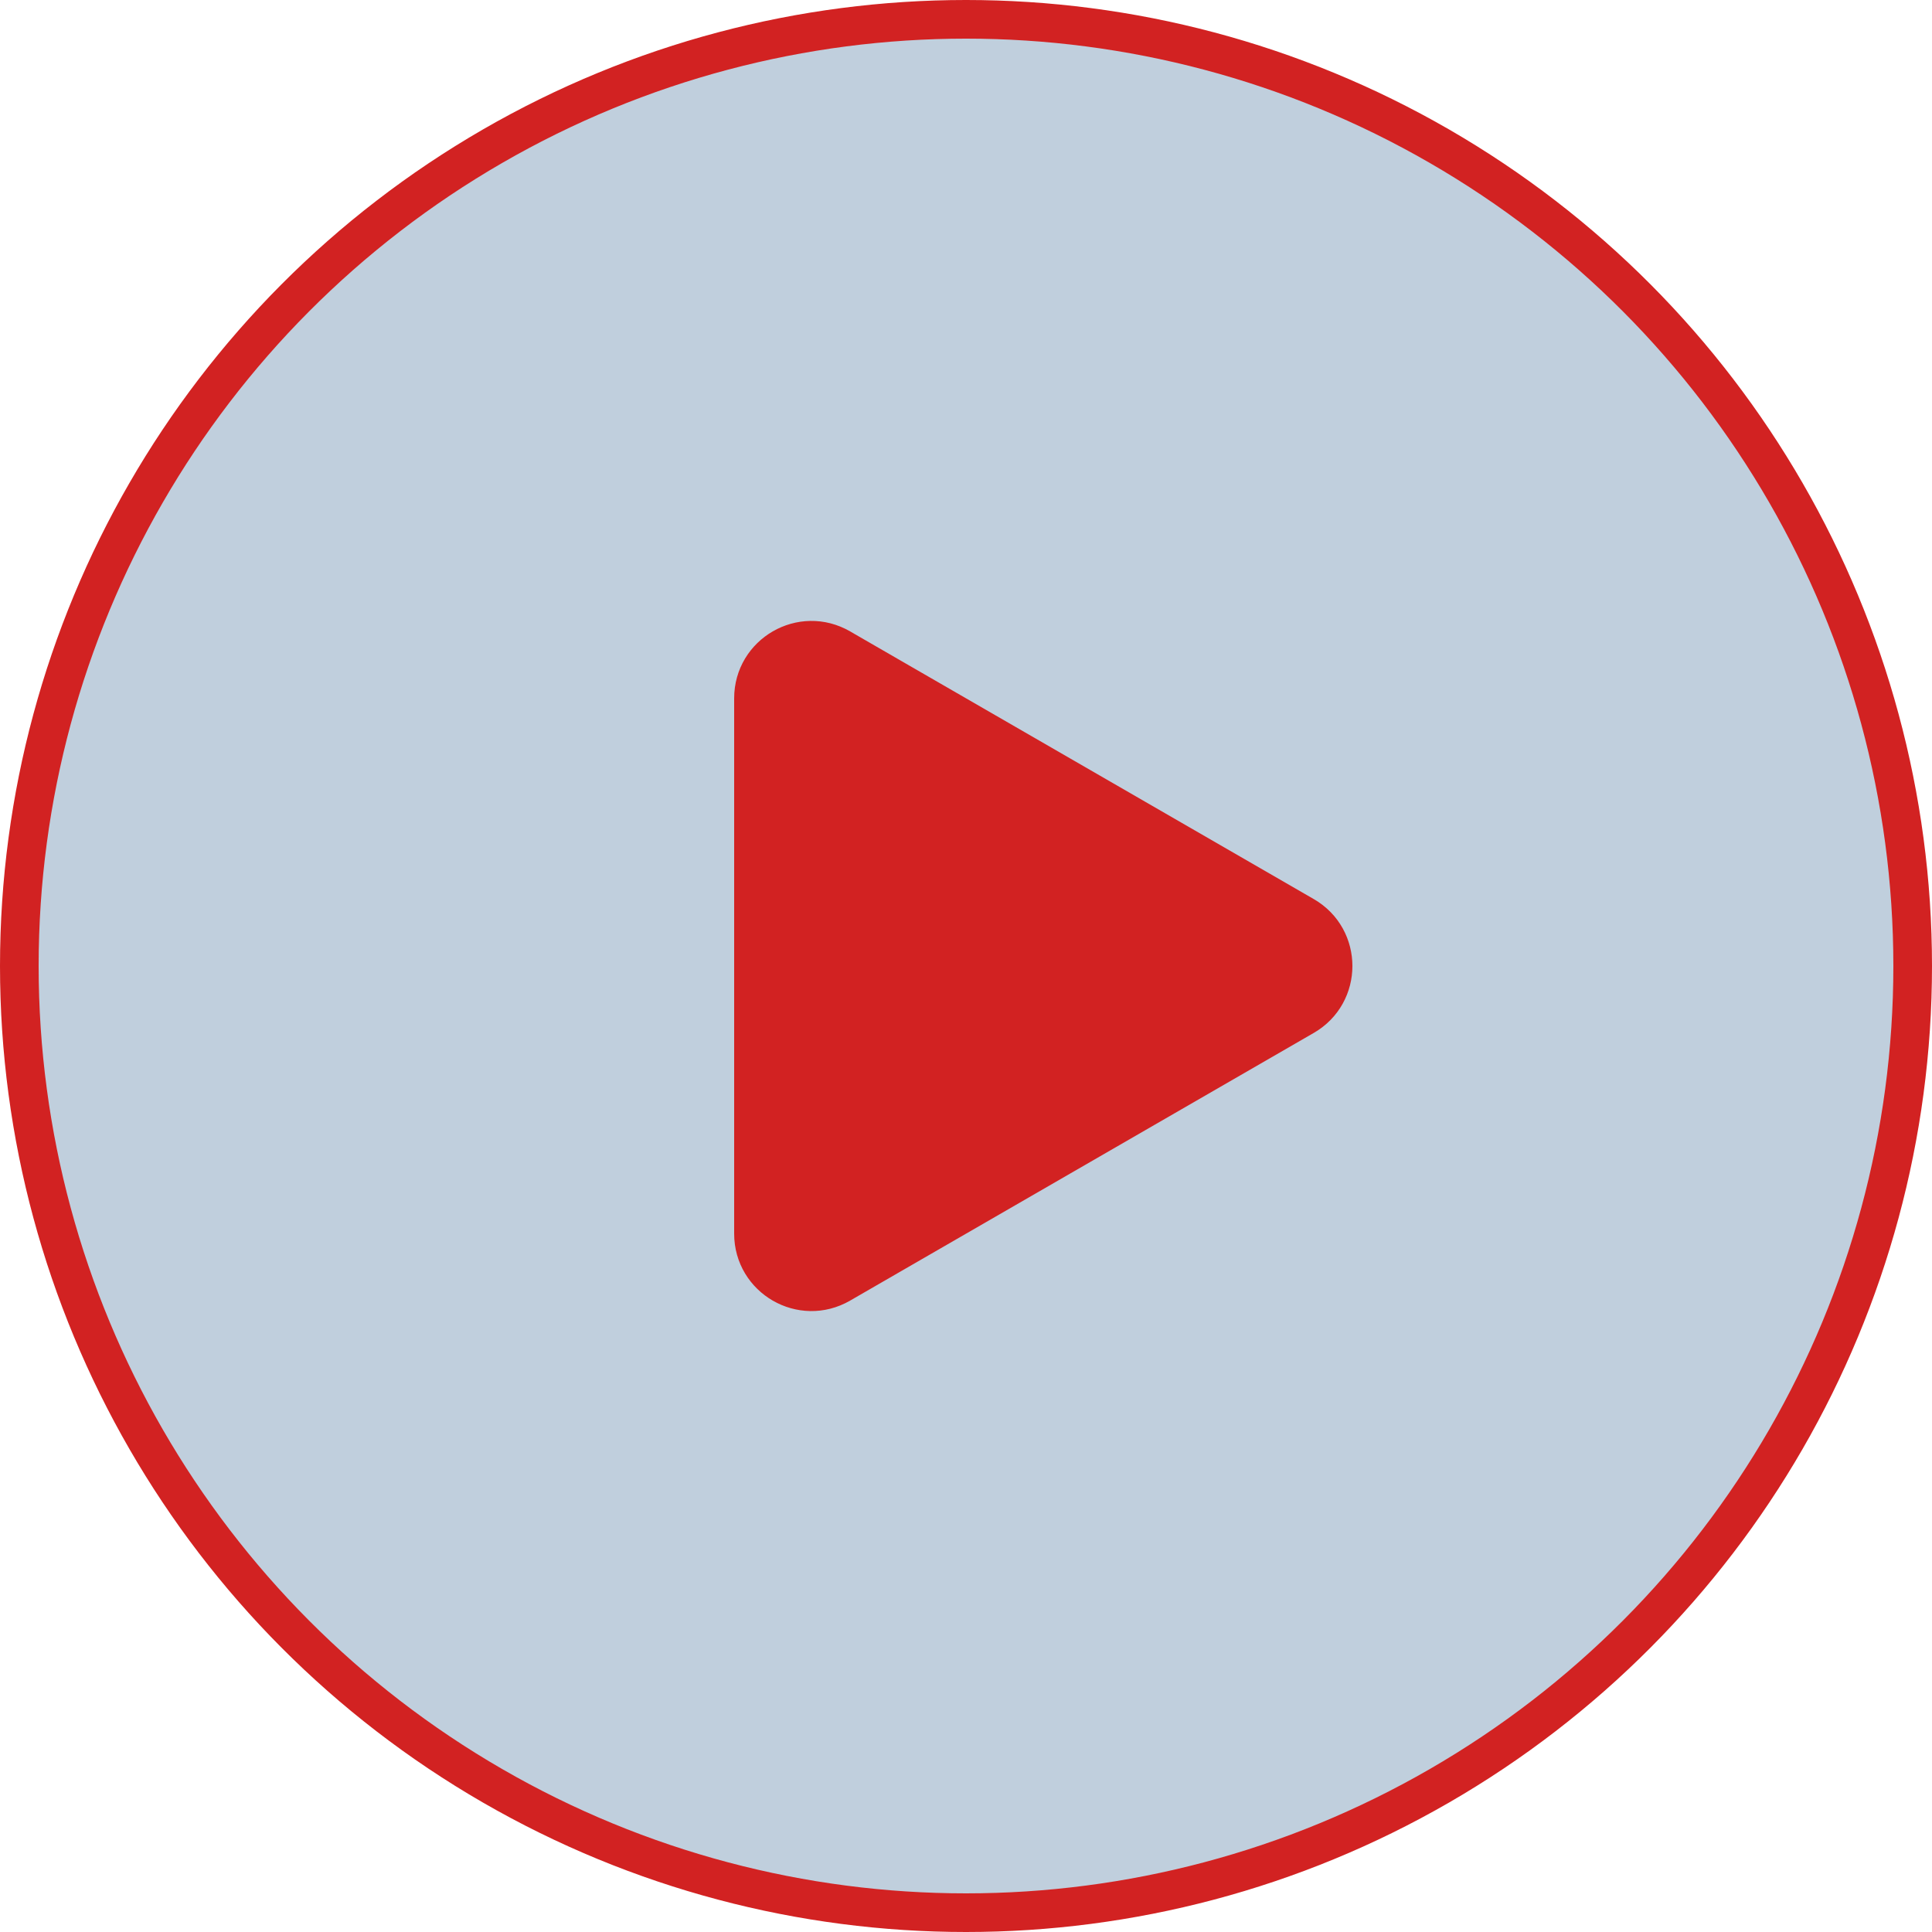 <svg width="50" height="50" viewBox="0 0 50 50" fill="none" xmlns="http://www.w3.org/2000/svg">
<circle cx="25" cy="25" r="24.5" fill="#C0CFDD" stroke="#D22222"/>
<path d="M33.75 23.701C34.75 24.278 34.75 25.722 33.75 26.299L21.75 33.227C20.75 33.805 19.5 33.083 19.5 31.928L19.5 18.072C19.5 16.917 20.75 16.195 21.75 16.773L33.75 23.701Z" fill="#D22222" stroke="#D22222"/>
</svg>
